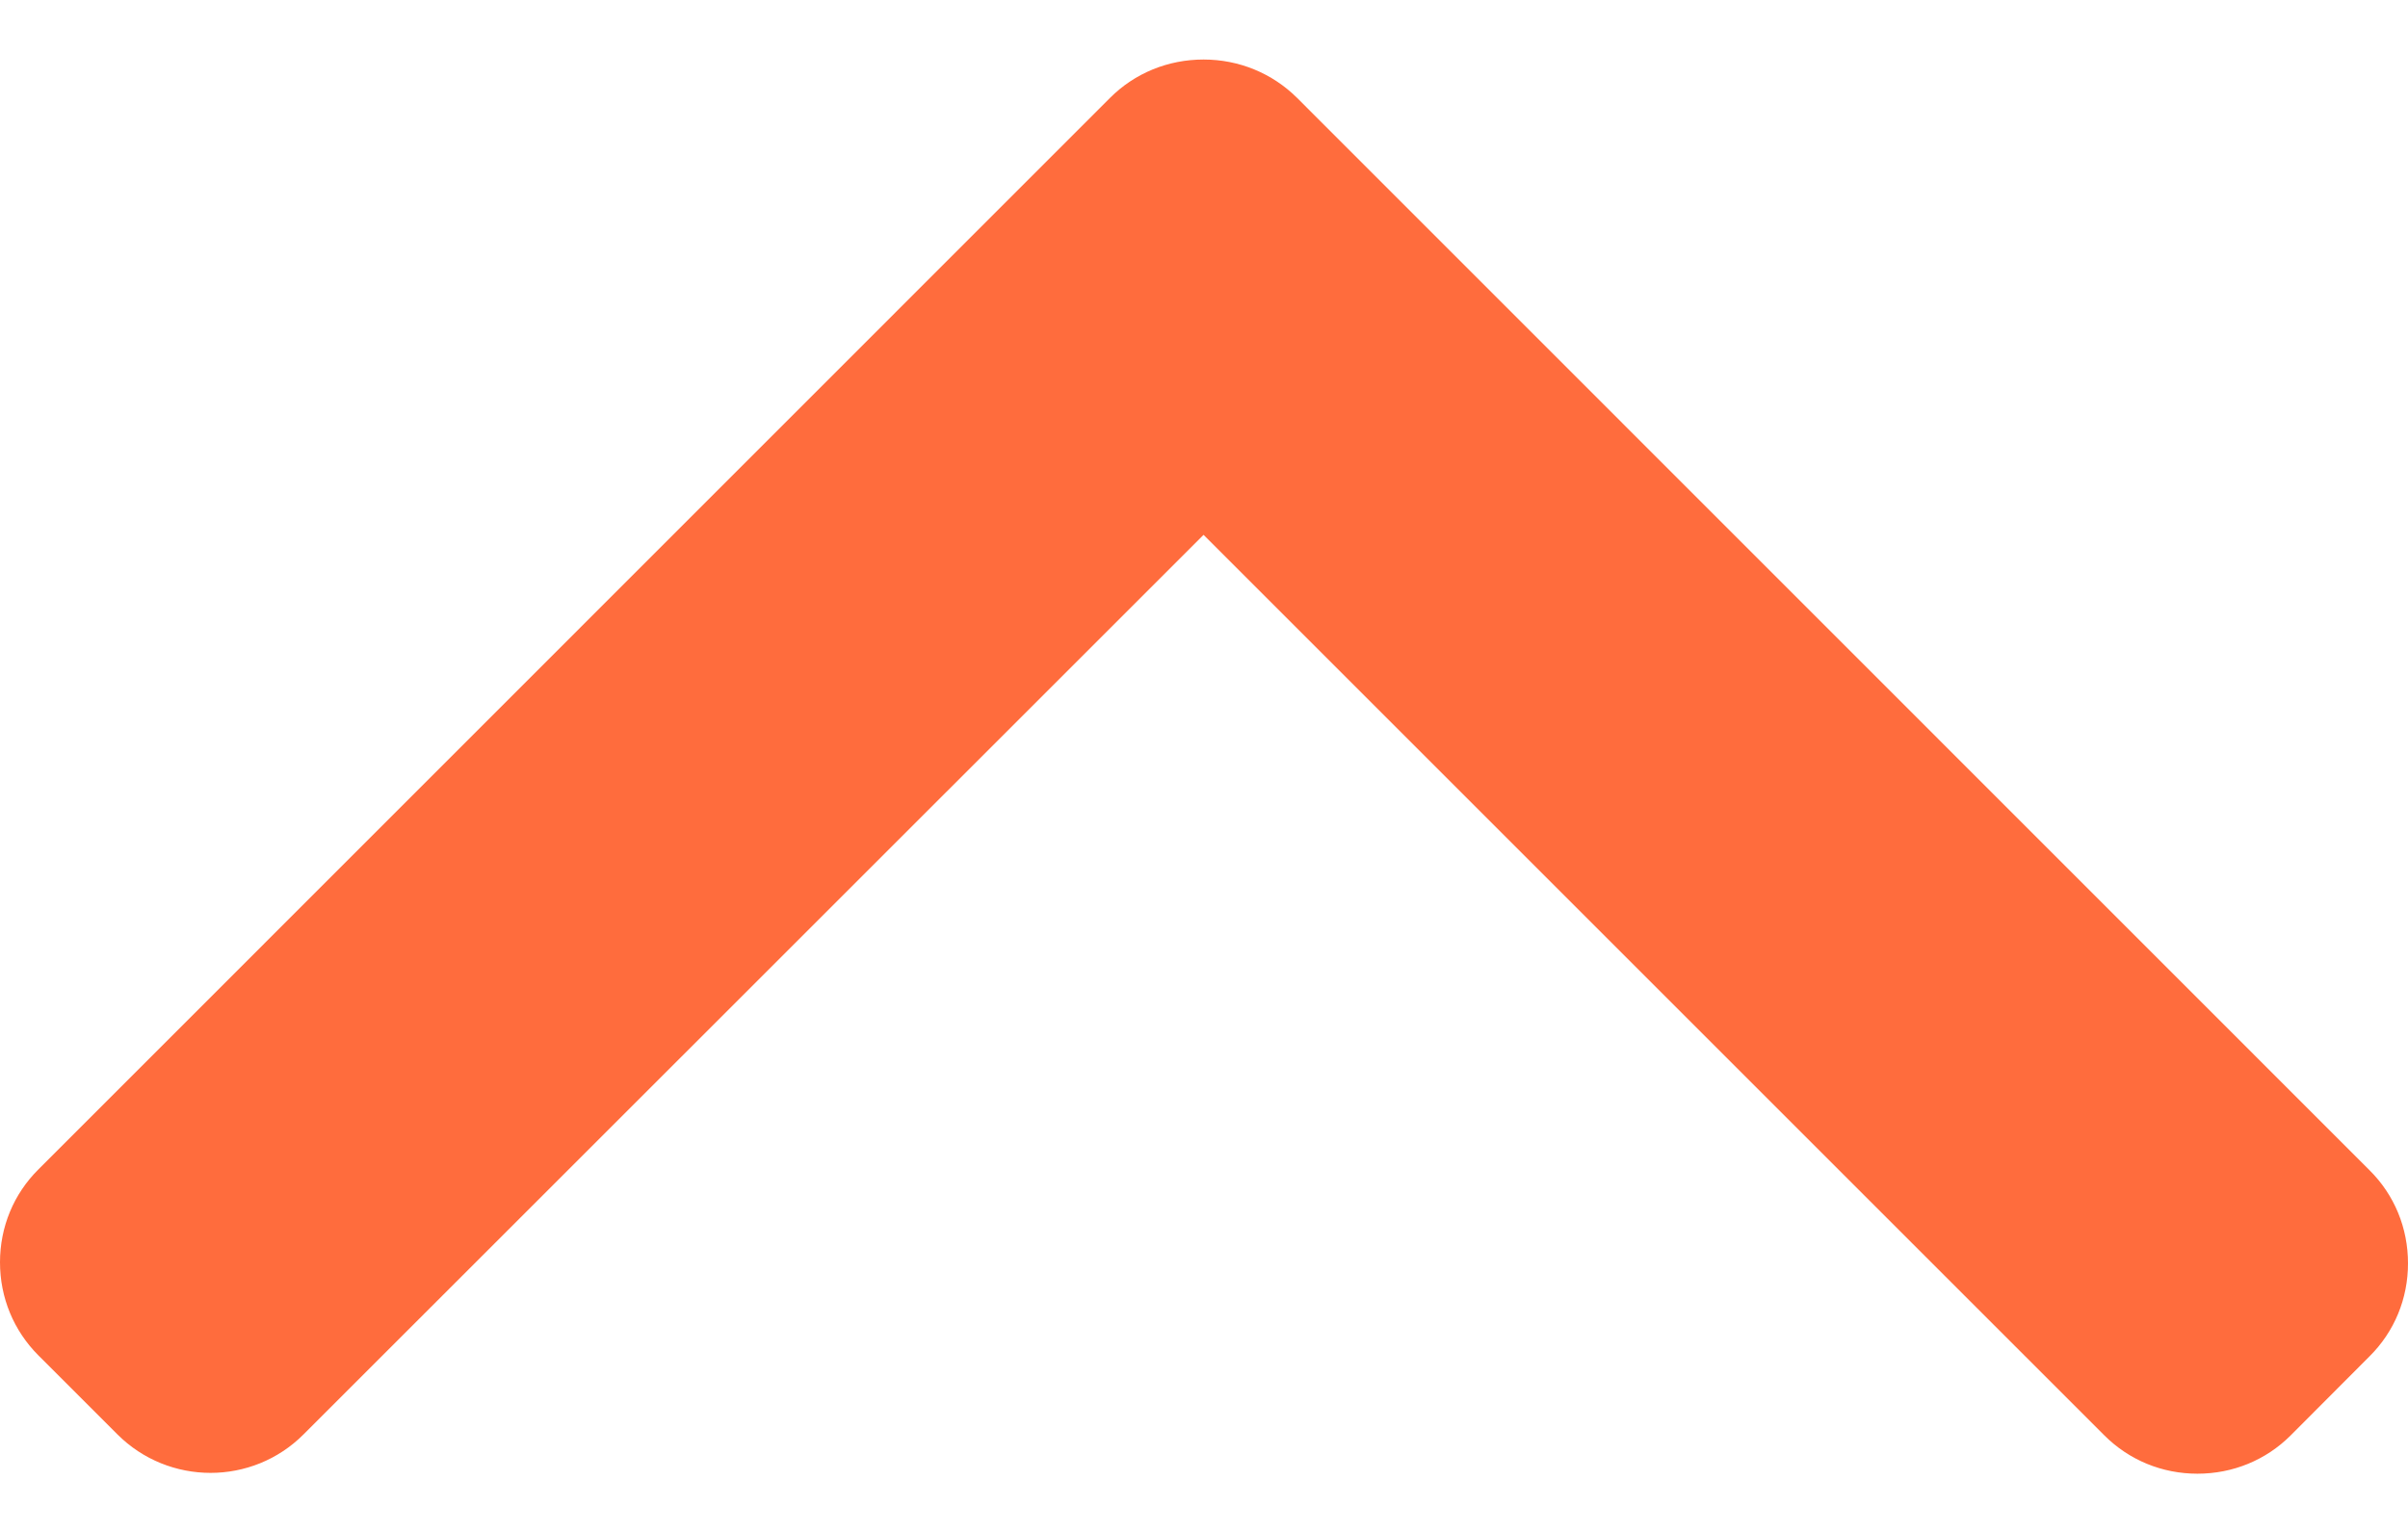 <svg width="11" height="7" viewBox="0 0 11 7" fill="none" xmlns="http://www.w3.org/2000/svg">
<path d="M5.071 0.447L0.176 5.343C0.062 5.456 -4.92822e-08 5.607 -4.2238e-08 5.768C-3.51938e-08 5.929 0.062 6.08 0.176 6.194L0.536 6.554C0.771 6.789 1.153 6.789 1.387 6.554L5.498 2.444L9.613 6.559C9.726 6.672 9.877 6.734 10.038 6.734C10.2 6.734 10.351 6.672 10.464 6.559L10.824 6.198C10.938 6.085 11 5.934 11 5.773C11 5.611 10.938 5.46 10.824 5.347L5.925 0.447C5.811 0.334 5.659 0.272 5.498 0.272C5.336 0.272 5.184 0.334 5.071 0.447Z" fill="#FF6C3D"/>
</svg>
